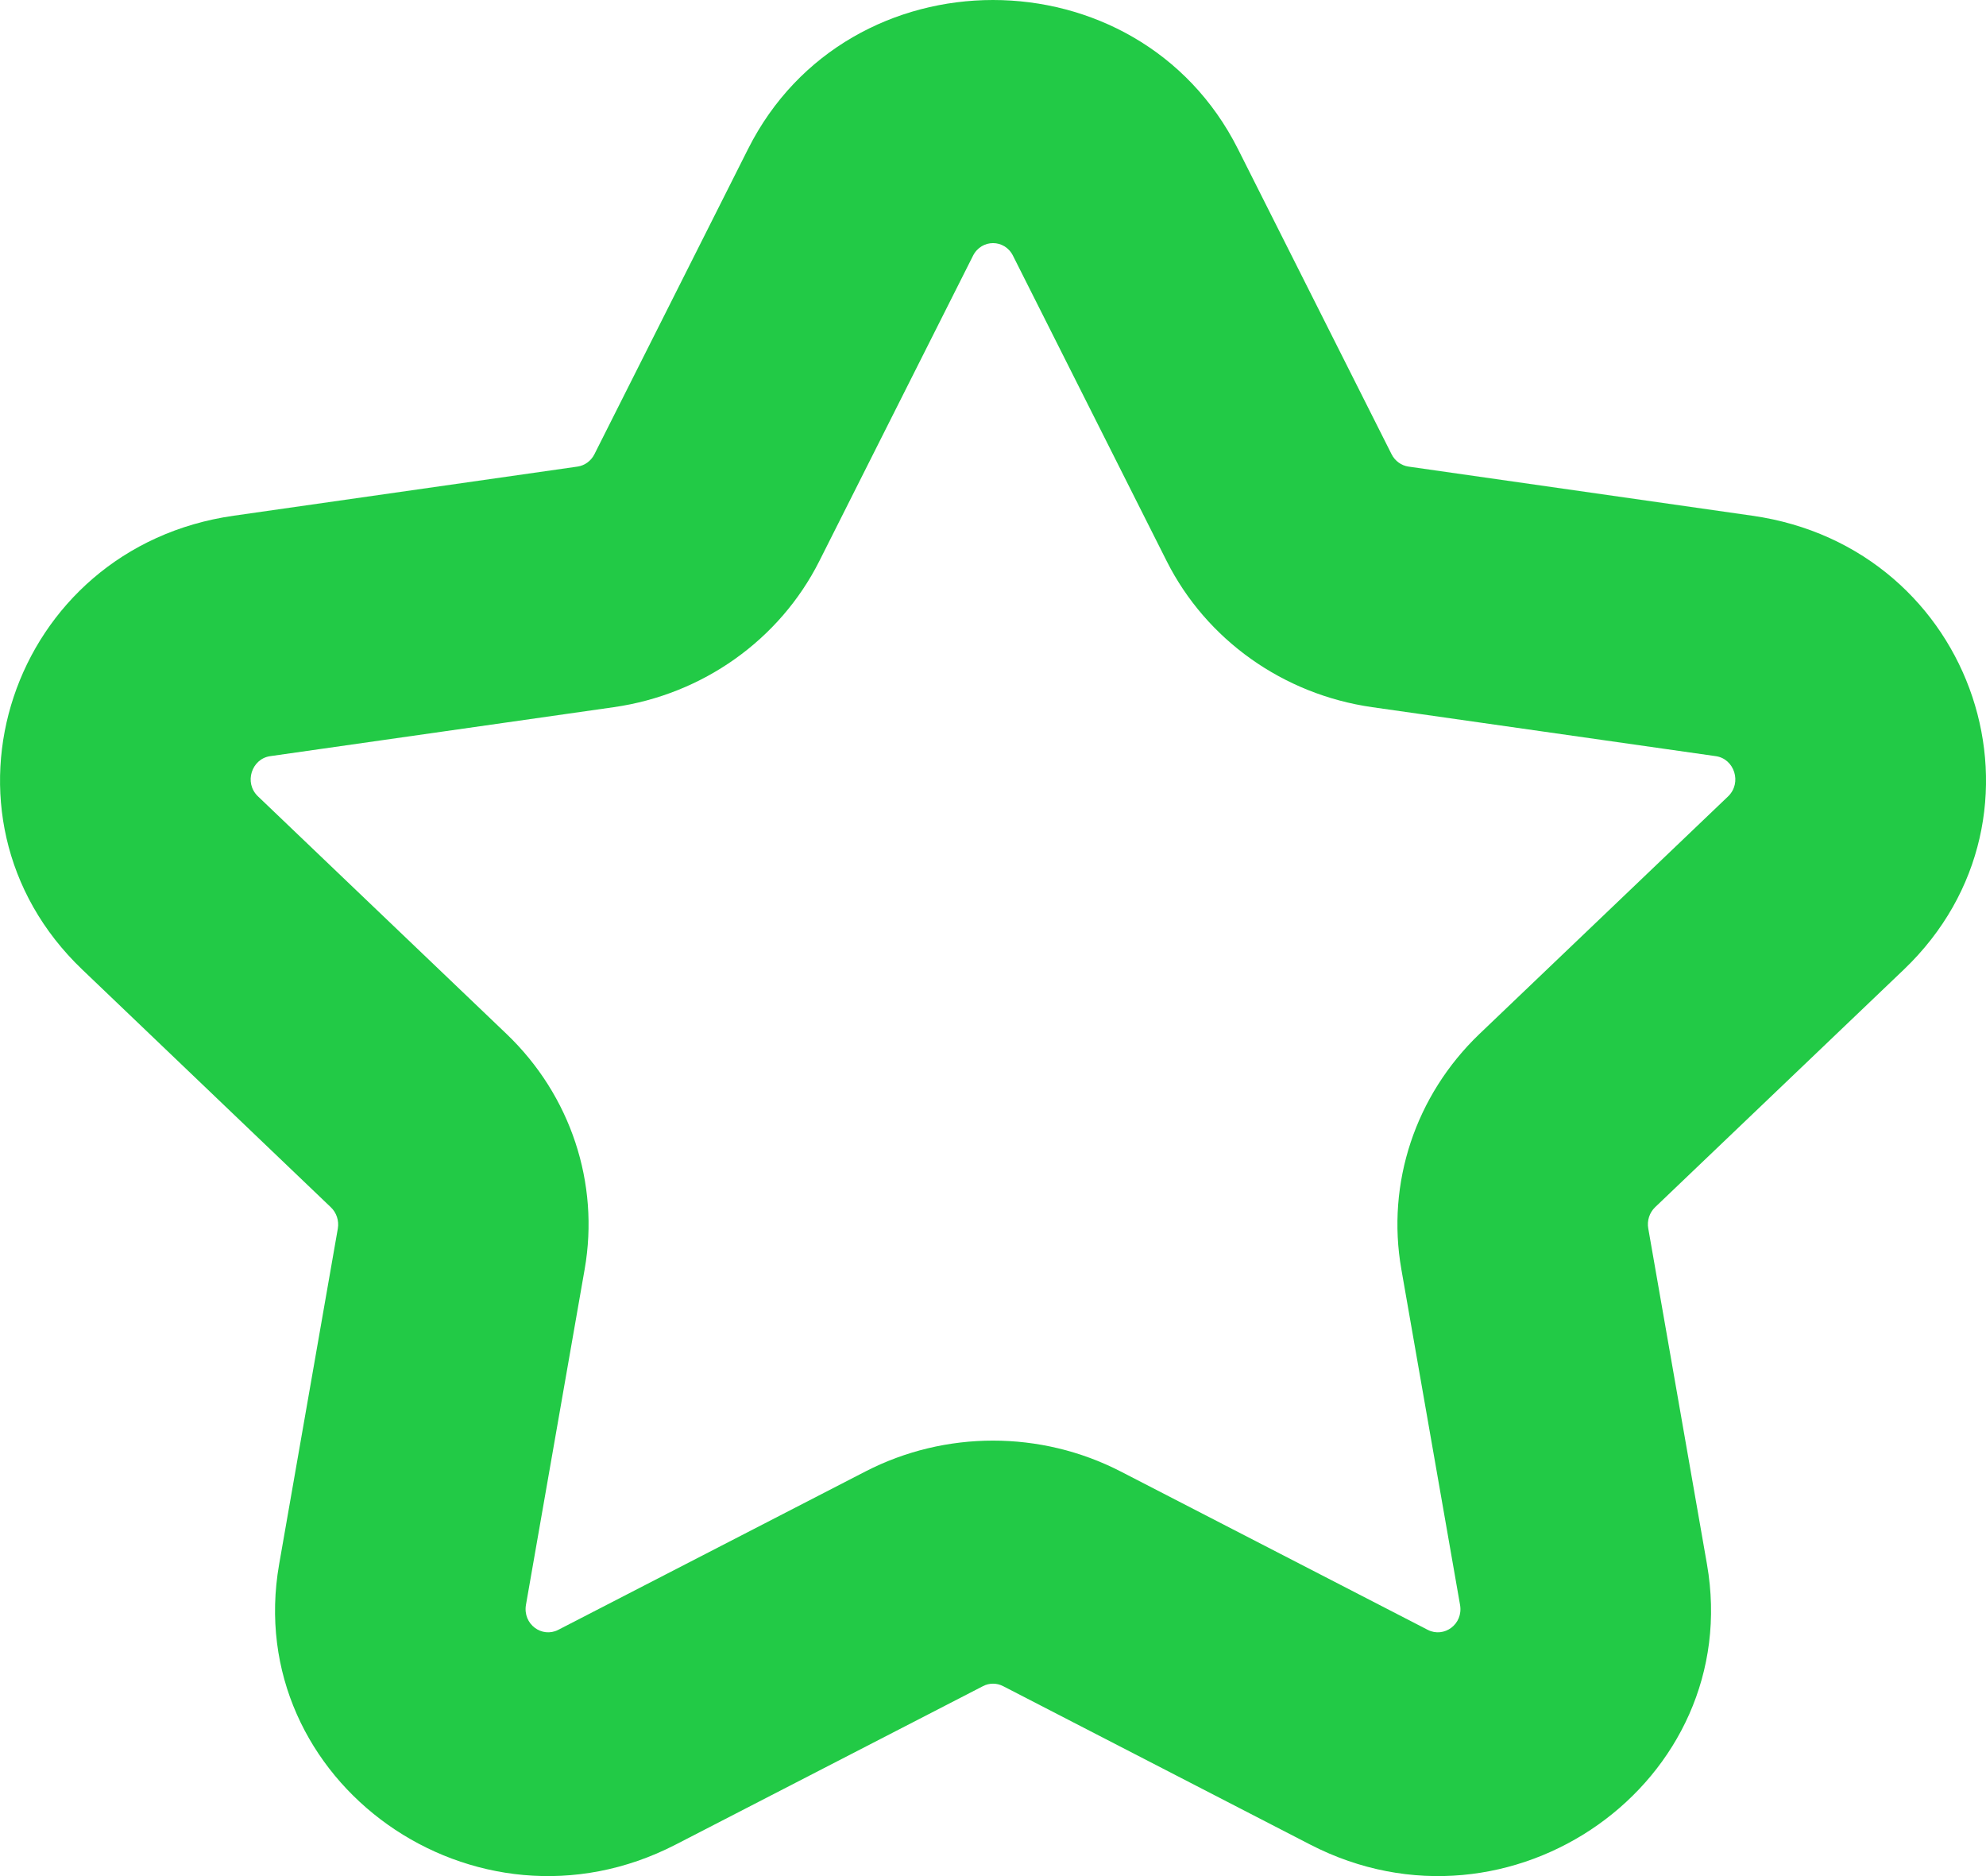 <?xml version="1.0" encoding="UTF-8"?>
<svg width="18px" height="17px" viewBox="0 0 18 17" version="1.1" xmlns="http://www.w3.org/2000/svg" xmlns:xlink="http://www.w3.org/1999/xlink">
    <!-- Generator: Sketch 50.2 (55047) - http://www.bohemiancoding.com/sketch -->
    <title>Group 3</title>
    <desc>Created with Sketch.</desc>
    <defs>
        <path d="M13.574,8.084 C13.933,8.797 14.63,9.293 15.437,9.408 L18.552,9.852 C18.719,9.876 18.791,10.093 18.662,10.217 L16.408,12.37 C15.828,12.926 15.564,13.721 15.701,14.501 L16.233,17.542 C16.264,17.719 16.087,17.844 15.941,17.769 L13.156,16.333 C12.432,15.961 11.568,15.961 10.845,16.333 L8.059,17.769 C7.913,17.844 7.737,17.719 7.767,17.542 L8.299,14.501 C8.436,13.721 8.172,12.925 7.592,12.37 L5.338,10.216 C5.209,10.093 5.281,9.876 5.448,9.852 L8.563,9.408 C9.37,9.293 10.067,8.797 10.426,8.084 L11.819,5.317 C11.896,5.165 12.105,5.165 12.181,5.317 L13.574,8.084 Z M14.22,4.35 C13.314,2.55 10.685,2.55 9.78,4.35 L8.387,7.117 C8.356,7.178 8.298,7.219 8.234,7.228 L5.119,7.673 C3.091,7.961 2.285,10.391 3.746,11.786 L5.999,13.94 C6.05,13.989 6.074,14.061 6.062,14.132 L5.53,17.174 C5.185,19.143 7.304,20.652 9.123,19.715 L11.909,18.279 C11.966,18.249 12.034,18.249 12.092,18.279 L14.876,19.715 C16.695,20.652 18.815,19.143 18.471,17.174 L17.939,14.132 C17.926,14.061 17.95,13.988 18.001,13.939 L20.255,11.786 C21.715,10.391 20.91,7.961 18.881,7.673 L15.766,7.228 C15.702,7.219 15.644,7.178 15.613,7.117 L14.22,4.35 L13.201,4.833 L14.22,4.35 Z M13.201,4.833 L12.181,5.317 C12.181,5.317 13.201,4.833 13.201,4.833 Z" id="path-1"></path>
    </defs>
    <g id="Page-1" stroke="none" stroke-width="1" fill="none" fill-rule="evenodd">
        <g id="Landing-QIWI-Bonus-All-Shops-Dropdown" transform="translate(-211, -1023)">
            <g id="Group" transform="translate(130, 148)">
                <g id="row-03" transform="translate(0, 660)">
                    <g id="01">
                        <g id="Btn-Favourite" transform="translate(66, 200)">
                            <g id="Group-3" transform="translate(12, 12)">
                                <rect id="Rectangle-3" x="0" y="0" width="24" height="24"></rect>
                                <mask id="mask-2" fill="white">
                                    <use xlink:href="#path-1"></use>
                                </mask>
                                <use id="Star-icon" fill="#22ca46" fill-rule="nonzero" xlink:href="#path-1"></use>
                            </g>
                        </g>
                    </g>
                </g>
            </g>
        </g>
    </g>
</svg>